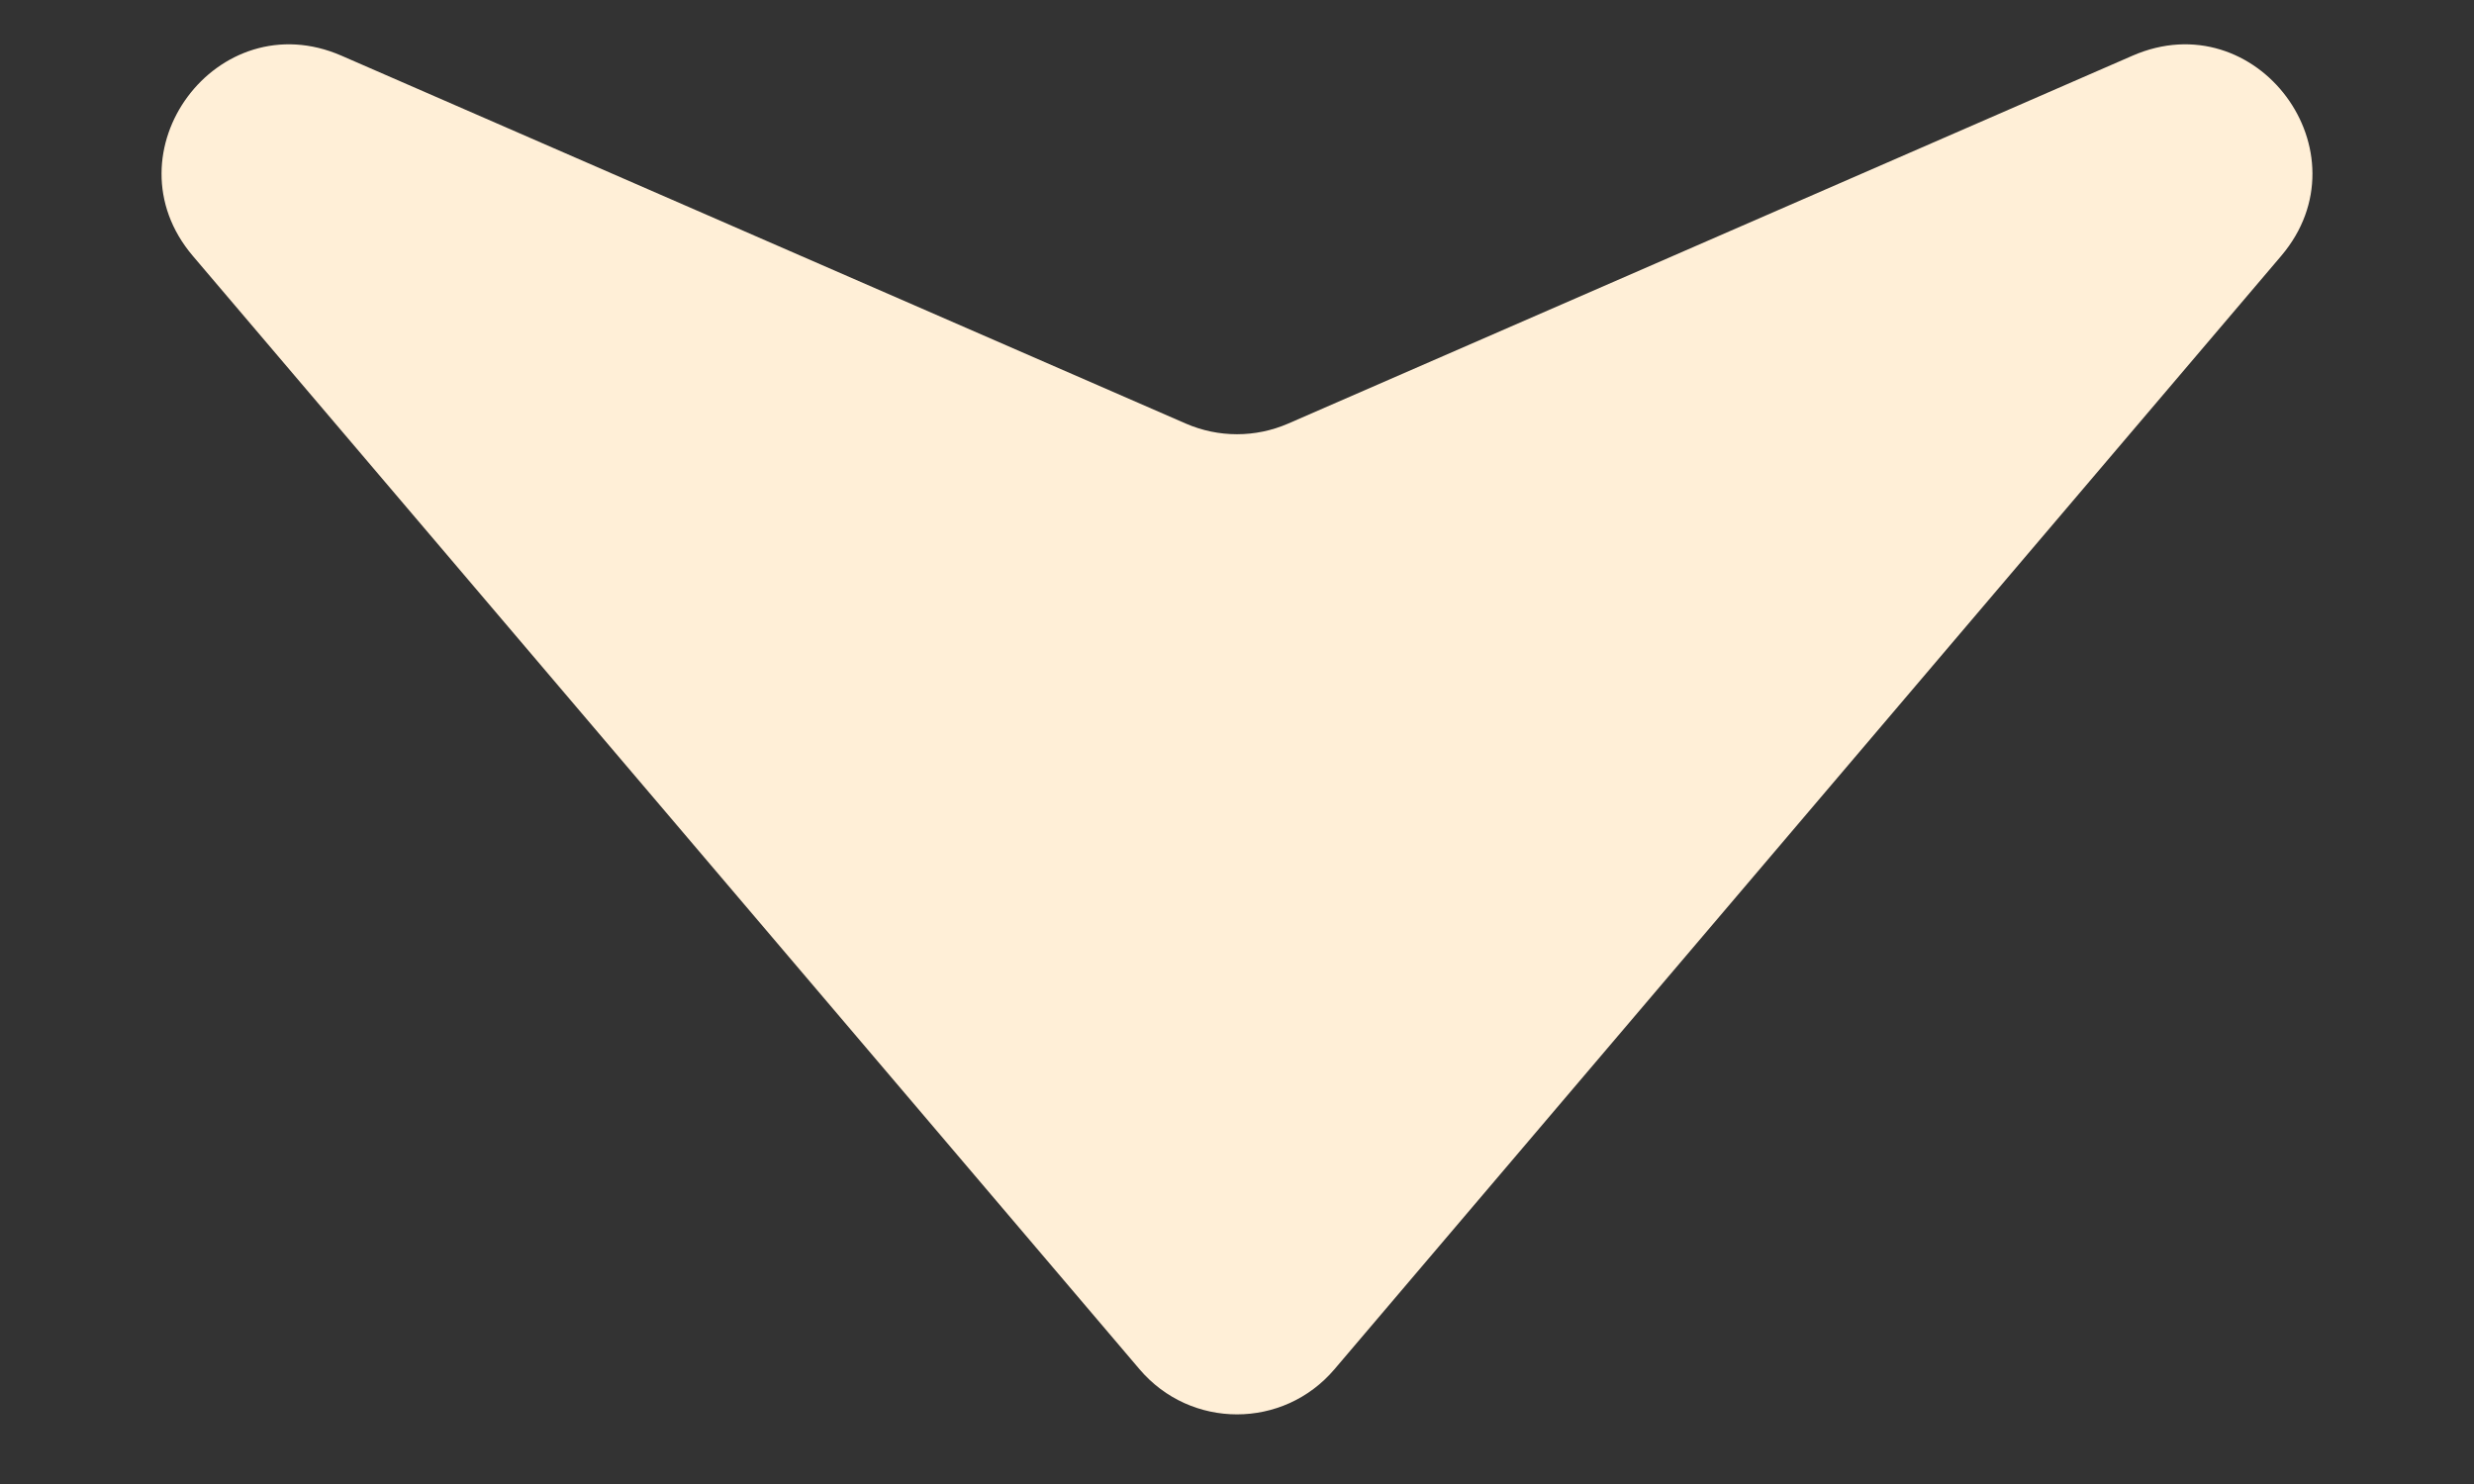 <svg width="15" height="9" viewBox="0 0 15 9" fill="none" xmlns="http://www.w3.org/2000/svg">
<rect x="0" y="0" width="15" height="9" fill="#333333" stroke="none"/>
<path d="M6.909 8.304C7.219 8.669 7.781 8.669 8.091 8.304L13.831 1.552C14.363 0.925 13.683 0.009 12.929 0.338L7.81 2.569C7.612 2.655 7.388 2.655 7.19 2.569L2.071 0.338C1.317 0.009 0.637 0.925 1.169 1.552L6.909 8.304Z" fill="#FFEFD7"/>
</svg>
